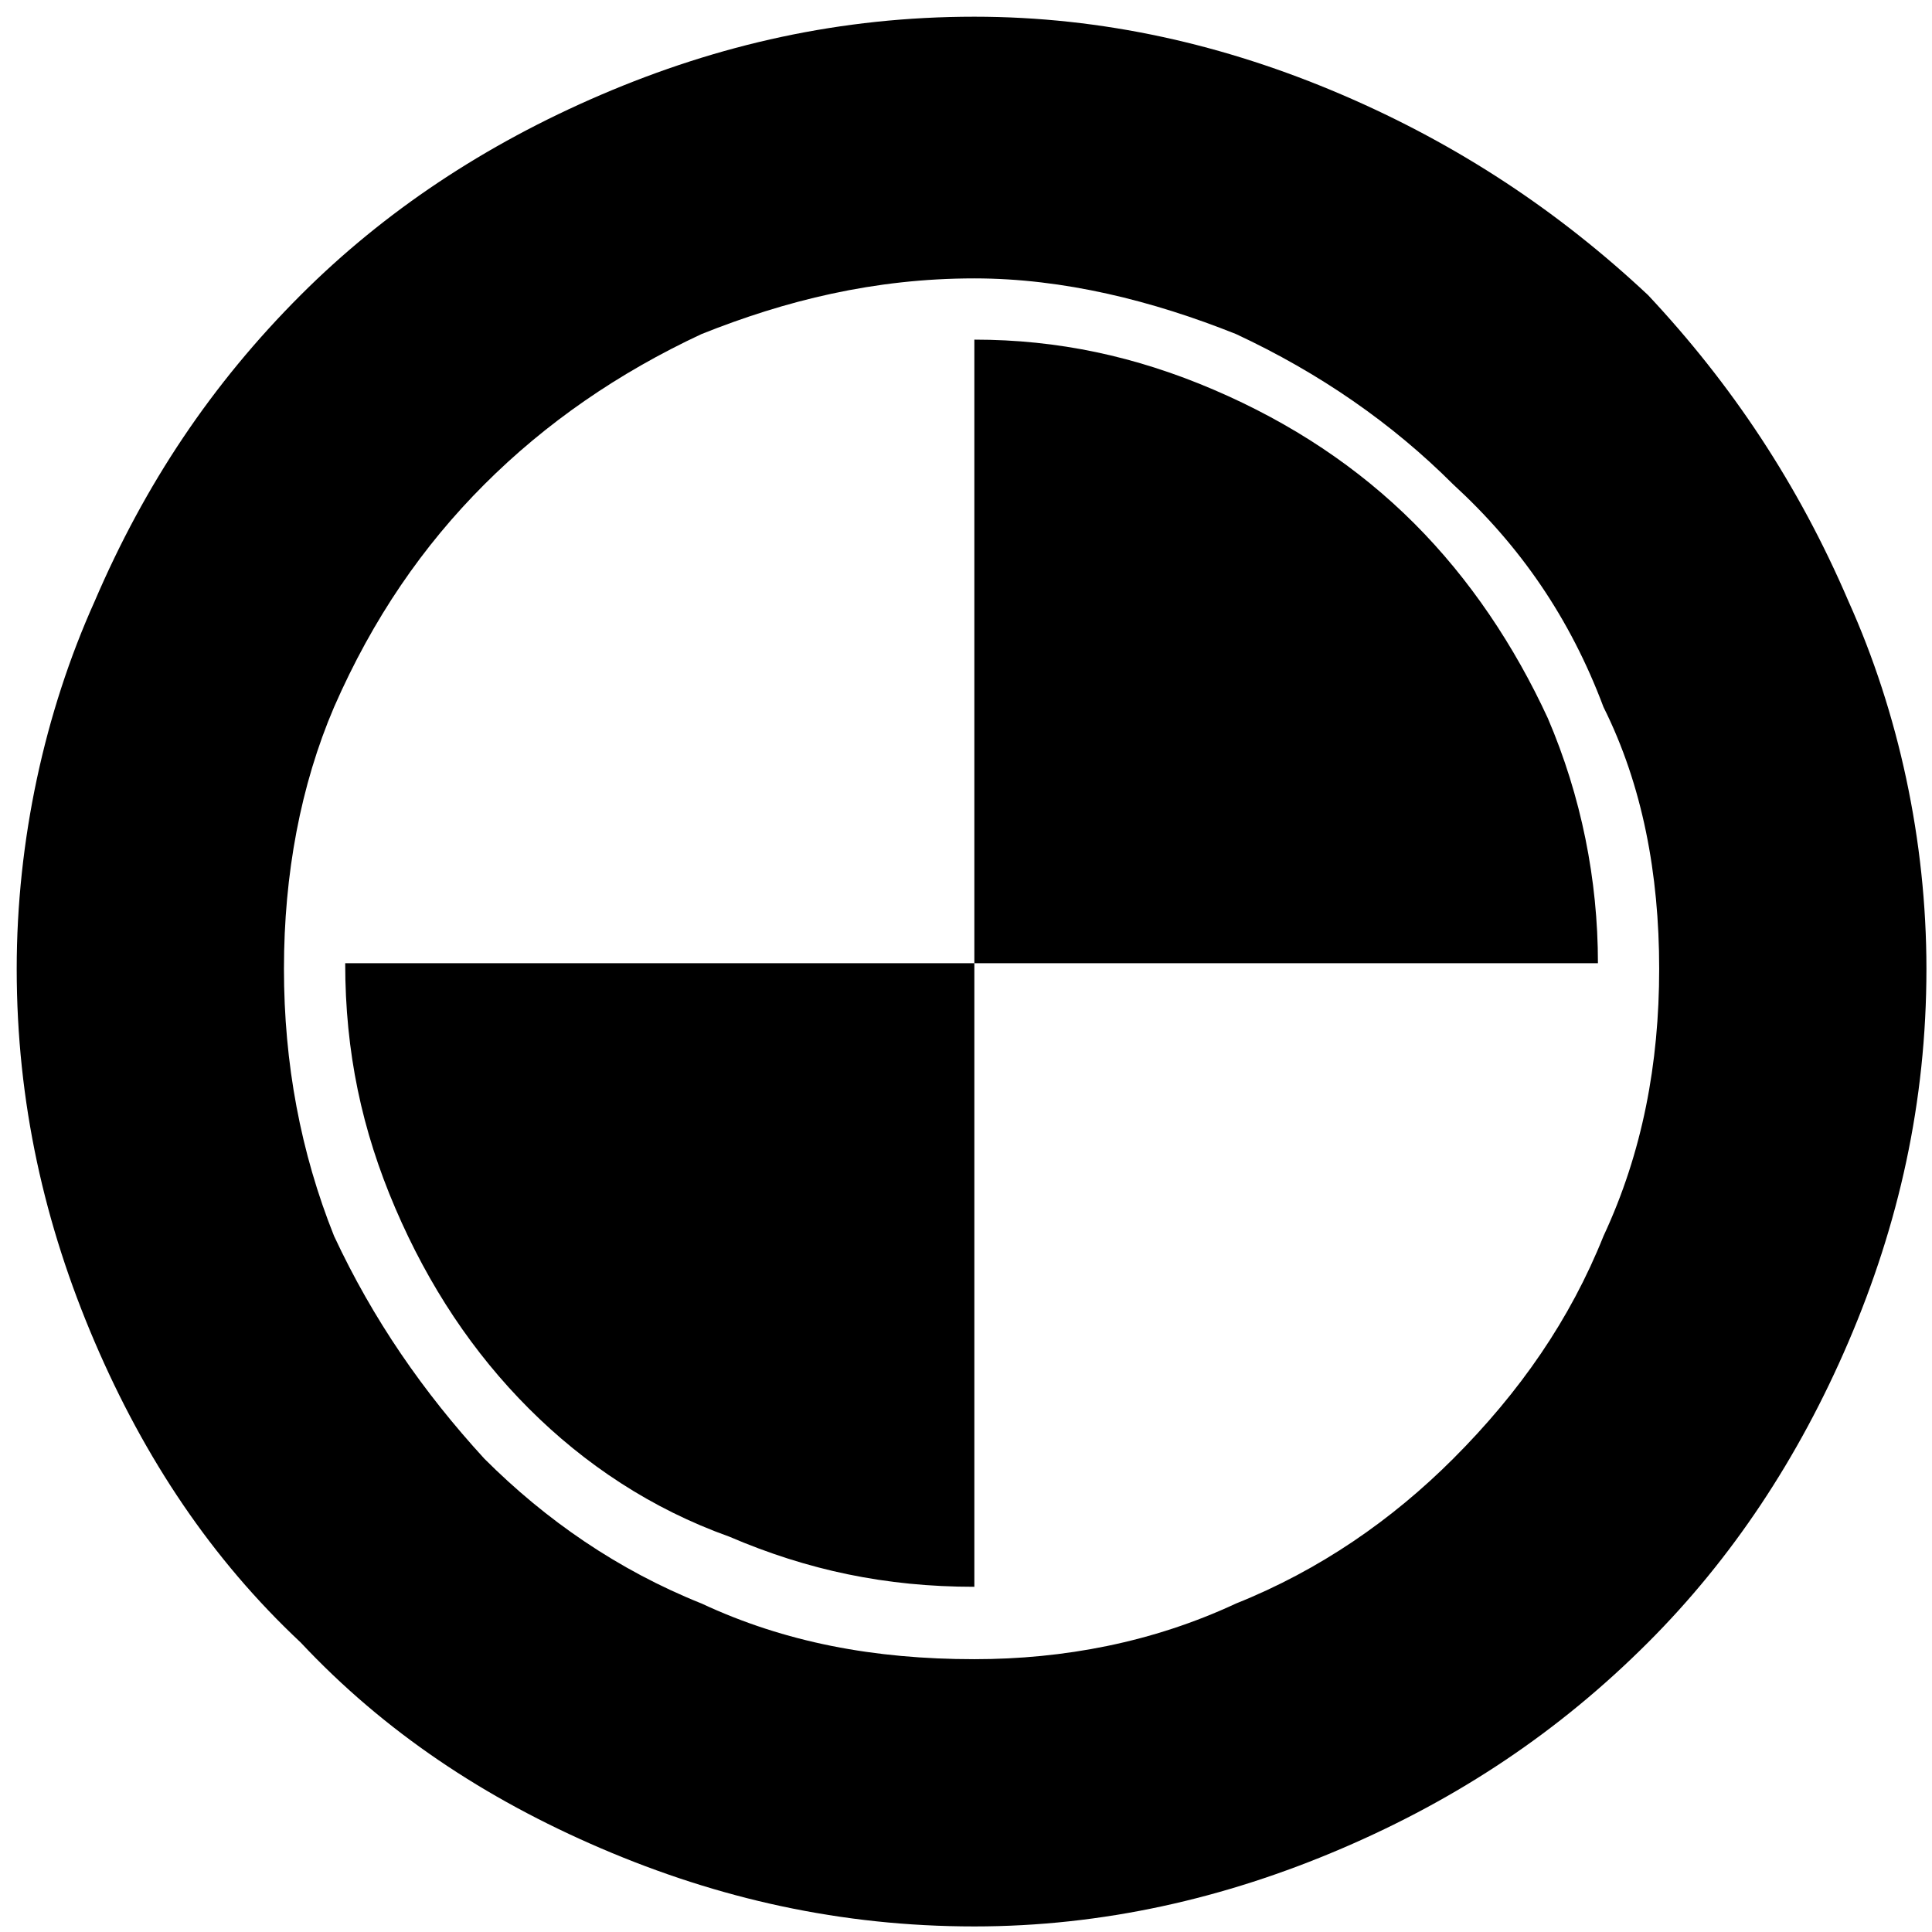 <?xml version="1.0" encoding="UTF-8" standalone="no"?>
<!-- Created with Inkscape (http://www.inkscape.org/) -->

<svg
   xmlns:dc="http://purl.org/dc/elements/1.1/"
   xmlns:cc="http://creativecommons.org/ns#"
   xmlns:rdf="http://www.w3.org/1999/02/22-rdf-syntax-ns#"
   xmlns:svg="http://www.w3.org/2000/svg"
   xmlns="http://www.w3.org/2000/svg"
   xmlns:sodipodi="http://sodipodi.sourceforge.net/DTD/sodipodi-0.dtd"
   xmlns:inkscape="http://www.inkscape.org/namespaces/inkscape"
   version="1.1"
   width="250"
   height="250"
   viewBox="0 0 0.347 0.347"
   id="svg2"
   inkscape:version="0.48.4 r9939"
   sodipodi:docname="Nuclear.svg">
  <sodipodi:namedview
     pagecolor="#ffffff"
     bordercolor="#666666"
     borderopacity="1"
     objecttolerance="10"
     gridtolerance="10"
     guidetolerance="10"
     inkscape:pageopacity="0"
     inkscape:pageshadow="2"
     inkscape:window-width="1360"
     inkscape:window-height="744"
     id="namedview9"
     showgrid="false"
     inkscape:zoom="0.944"
     inkscape:cx="125"
     inkscape:cy="125"
     inkscape:window-x="0"
     inkscape:window-y="24"
     inkscape:window-maximized="1"
     inkscape:current-layer="svg2" />
  <title
     id="title4">SVG drawing</title>
  <desc
     id="desc6">This was produced by version 4.1 of GNU libplot, a free library for exporting 2-D vector graphics.</desc>
  <defs
     id="defs3393" />
  <g
     style="font-size:0.056px;font-style:normal;font-variant:normal;font-weight:normal;font-stretch:normal;line-height:125%;letter-spacing:0px;word-spacing:0px;fill:#000000;fill-opacity:1;stroke:none;font-family:Energy Infrastructure;-inkscape-font-specification:Energy Infrastructure"
     id="text7140">
    <path
       d="M 0.175,0.061 C 0.19,0.061 0.204,0.064 0.218,0.07 0.232,0.076 0.244,0.084 0.254,0.094 0.264,0.104 0.272,0.116 0.278,0.129 0.284,0.143 0.287,0.158 0.287,0.173 L 0.175,0.173 0.175,0.061 M 0.175,0.285 C 0.159,0.285 0.145,0.282 0.131,0.276 0.117,0.271 0.105,0.263 0.095,0.253 0.085,0.243 0.077,0.231 0.071,0.217 0.065,0.203 0.062,0.189 0.062,0.173 L 0.175,0.173 0.175,0.285 M 0.175,0.003 C 0.198,0.003 0.22,0.008 0.241,0.017 0.262,0.026 0.28,0.038 0.296,0.053 0.311,0.069 0.323,0.087 0.332,0.108 0.341,0.128 0.346,0.151 0.346,0.174 0.346,0.198 0.341,0.22 0.332,0.241 0.323,0.262 0.311,0.28 0.296,0.295 0.28,0.311 0.262,0.323 0.241,0.332 0.22,0.341 0.198,0.346 0.175,0.346 0.151,0.346 0.129,0.341 0.108,0.332 0.087,0.323 0.069,0.311 0.054,0.295 0.038,0.28 0.026,0.262 0.017,0.241 0.008,0.22 0.003,0.198 0.003,0.174 0.003,0.151 0.008,0.128 0.017,0.108 0.026,0.087 0.038,0.069 0.054,0.053 0.069,0.038 0.087,0.026 0.108,0.017 0.129,0.008 0.151,0.003 0.175,0.003 M 0.175,0.298 C 0.191,0.298 0.207,0.295 0.222,0.288 0.237,0.282 0.25,0.273 0.261,0.262 0.273,0.25 0.282,0.237 0.288,0.222 0.295,0.207 0.298,0.191 0.298,0.174 0.298,0.157 0.295,0.141 0.288,0.127 0.282,0.111 0.273,0.098 0.261,0.087 0.25,0.076 0.237,0.067 0.222,0.06 0.207,0.054 0.191,0.05 0.175,0.05 0.157,0.05 0.141,0.054 0.126,0.06 0.111,0.067 0.098,0.076 0.087,0.087 0.076,0.098 0.067,0.111 0.06,0.127 0.054,0.141 0.051,0.157 0.051,0.174 0.051,0.191 0.054,0.207 0.06,0.222 0.067,0.237 0.076,0.25 0.087,0.262 0.098,0.273 0.111,0.282 0.126,0.288 0.141,0.295 0.157,0.298 0.175,0.298"
       style="font-size:0.59px"
       id="path2987" />
  </g>
</svg>
